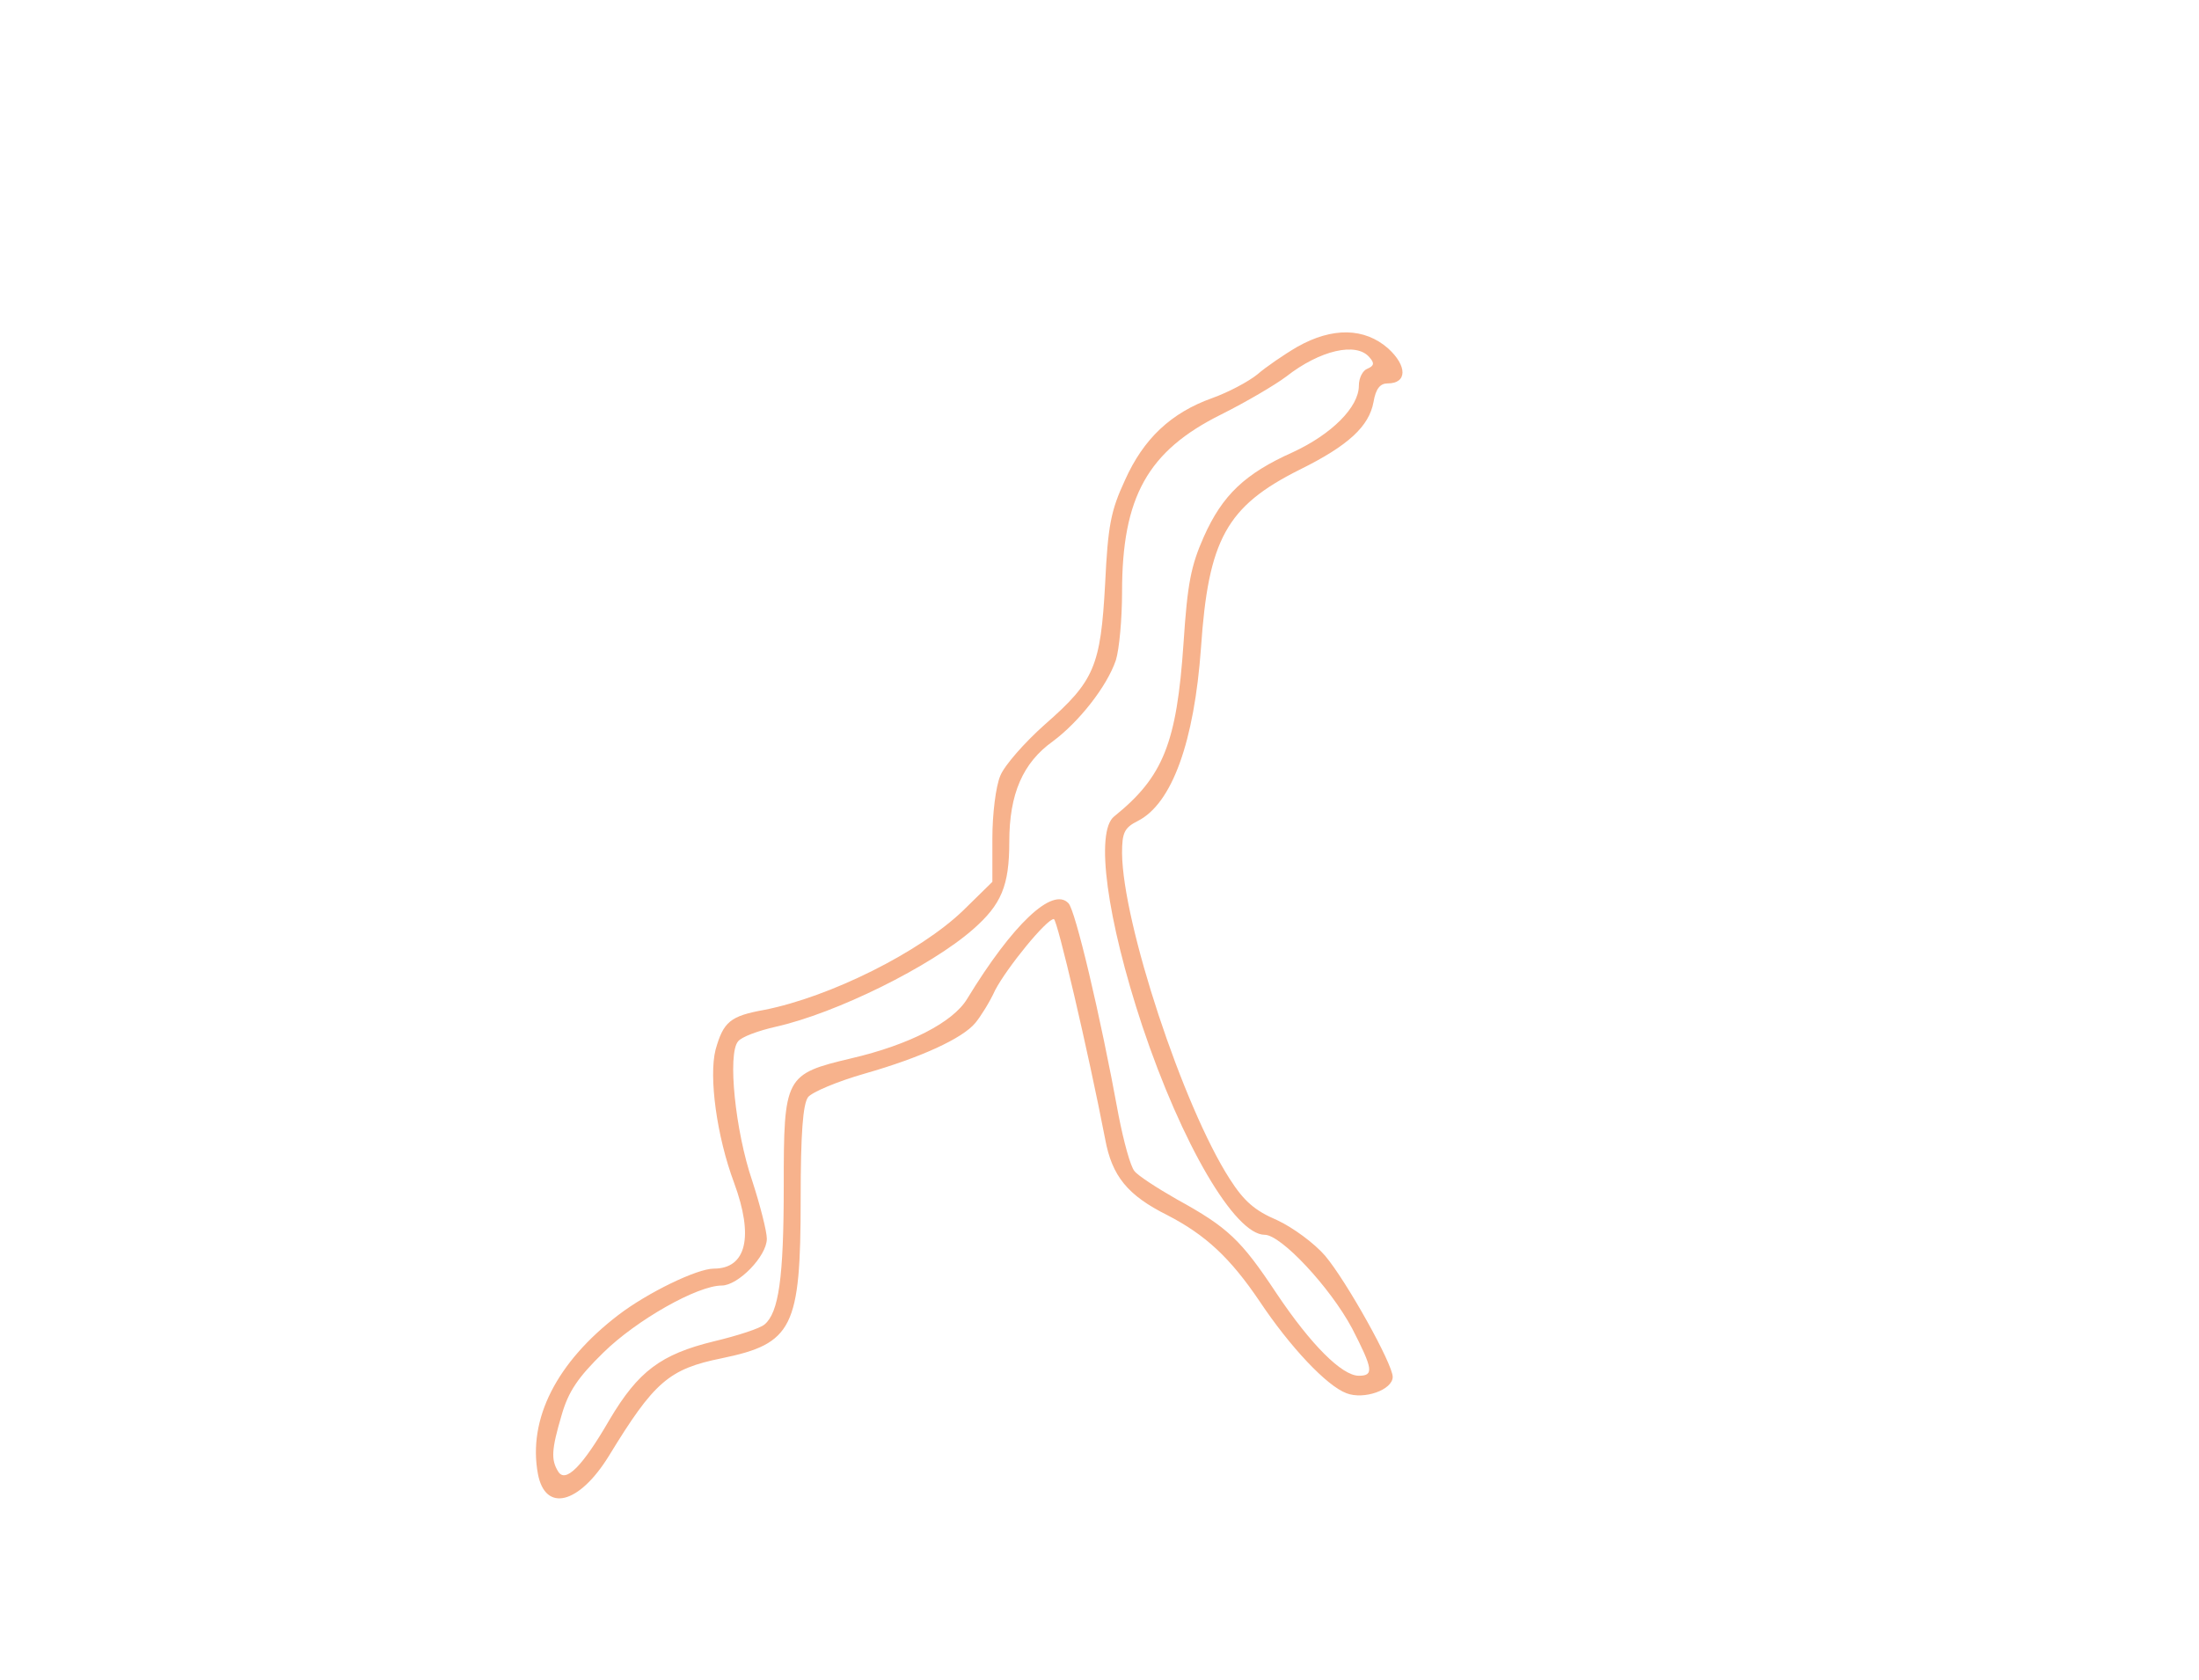  <svg  version="1.0" xmlns="http://www.w3.org/2000/svg" 
  width="390pt" height="298pt" 
  viewBox="0 0 390 298"  preserveAspectRatio="xMidYMid meet"> 
   <g transform="translate(0,298) scale(0.1,-0.1)"
    fill="#f7b28c"
     stroke="none"> 
     <path d="M2301 2365 c-24 -14 -56 -36 -71 -49 -16 -13 -52 -32 -80 -42 -73 -26 -122 -72 -155 -146 -25 -54 -30 -80 -35 -183 -8 -147 -19 -173 -107 -250 -36 -32 -72 -73 -79 -91 -8 -19 -14 -68 -14 -111 l0 -77 -52 -51 c-77 -74 -236 -153 -352 -176 -61 -11 -73 -21 -87 -71 -12 -48 2 -153 33 -236 35 -95 22 -152 -36 -152 -30 0 -118 -43 -169 -82 -110 -84 -161 -185 -143 -282 13 -69 73 -54 126 32 80 131 106 154 200 173 126 26 140 54 140 282 0 117 4 168 13 181 7 9 52 28 101 42 98 28 173 62 196 90 9 11 25 36 35 58 21 40 91 126 104 126 6 0 61 -235 91 -390 12 -66 40 -100 110 -135 68 -35 112 -76 164 -153 54 -81 119 -150 154 -163 31 -12 82 6 82 29 0 23 -82 170 -120 215 -19 22 -57 50 -85 63 -40 17 -59 34 -84 73 -83 129 -190 454 -191 578 0 36 4 45 28 57 61 31 100 141 112 307 13 192 45 251 175 316 87 43 123 77 131 120 4 24 12 33 25 33 35 0 35 31 1 62 -42 37 -99 38 -161 3z m128 -19 c9 -10 8 -15 -4 -20 -8 -3 -15 -16 -15 -30 0 -38 -48 -86 -117 -118 -85 -38 -125 -76 -158 -150 -23 -52 -29 -83 -36 -189 -12 -177 -36 -237 -123 -307 -34 -27 -13 -182 50 -372 70 -209 164 -370 217 -370 29 0 116 -93 155 -166 37 -72 39 -84 12 -84 -30 0 -85 55 -146 146 -63 95 -86 117 -177 167 -35 20 -69 42 -75 50 -7 8 -19 52 -28 98 -33 181 -77 365 -89 377 -28 30 -99 -37 -180 -170 -25 -41 -102 -81 -205 -105 -118 -28 -120 -32 -120 -227 0 -163 -9 -224 -34 -245 -8 -7 -48 -20 -90 -30 -94 -23 -134 -53 -185 -139 -48 -83 -78 -113 -91 -92 -13 21 -12 39 6 100 12 42 29 67 74 111 59 58 167 119 210 119 29 0 80 52 80 83 0 13 -12 60 -26 103 -30 88 -44 225 -25 247 6 8 36 19 67 26 107 24 275 107 350 173 50 44 64 77 64 155 0 85 24 140 77 178 46 34 96 97 112 144 6 19 11 73 11 121 0 168 45 250 176 315 44 22 95 52 115 67 60 47 125 62 148 34z"/> </g> </svg> 